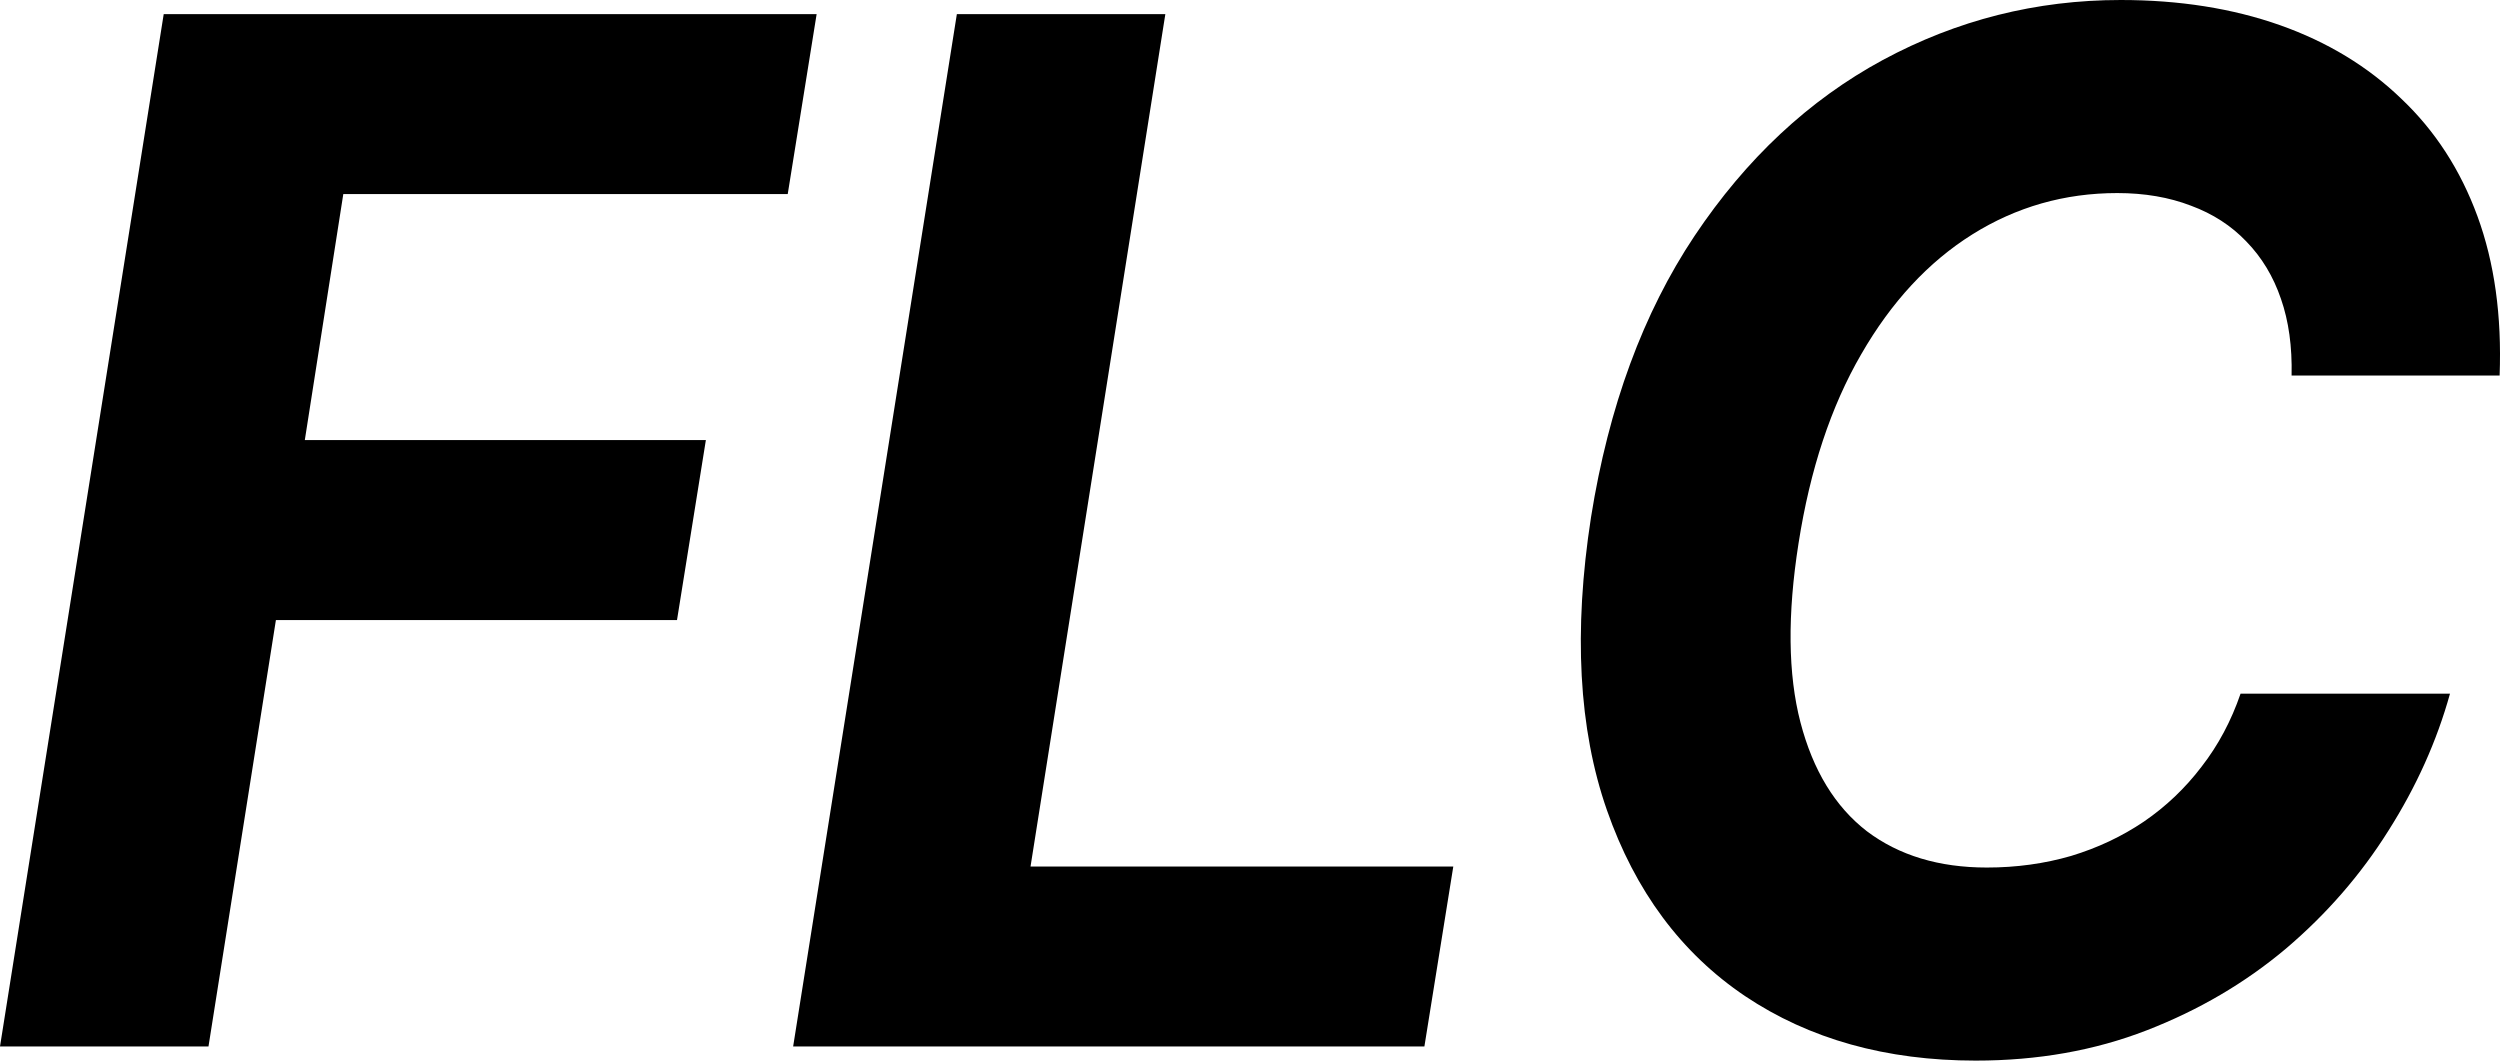 <svg width="66" height="28" viewBox="0 0 66 28" fill="none" xmlns="http://www.w3.org/2000/svg">
<g id="FLC">
<g id="FLC_2">
<path d="M0 27.627L4.322 0.373H21.559L20.796 5.124H9.063L8.047 11.618H18.635L17.873 16.369H7.284L5.504 27.627H0Z" fill="black"/>
<path d="M20.939 27.627L25.261 0.373H30.765L27.206 22.876H38.367L37.604 27.627H20.939Z" fill="black"/>
<path d="M65.99 9.914H60.498C60.515 9.151 60.422 8.477 60.218 7.892C60.015 7.297 59.71 6.792 59.303 6.375C58.905 5.958 58.418 5.643 57.841 5.43C57.265 5.208 56.617 5.097 55.897 5.097C54.507 5.097 53.231 5.461 52.07 6.188C50.909 6.916 49.931 7.971 49.134 9.356C48.337 10.731 47.786 12.394 47.481 14.346C47.185 16.227 47.202 17.802 47.532 19.07C47.863 20.339 48.447 21.297 49.286 21.945C50.134 22.584 51.189 22.903 52.452 22.903C53.231 22.903 53.973 22.801 54.676 22.597C55.38 22.384 56.019 22.082 56.596 21.692C57.18 21.293 57.689 20.809 58.121 20.241C58.562 19.674 58.905 19.03 59.151 18.312H64.68C64.333 19.563 63.791 20.769 63.053 21.932C62.324 23.094 61.422 24.132 60.346 25.046C59.269 25.951 58.045 26.669 56.672 27.201C55.299 27.734 53.795 28 52.159 28C49.795 28 47.765 27.432 46.07 26.297C44.384 25.161 43.168 23.524 42.422 21.386C41.676 19.248 41.536 16.671 42.003 13.654C42.469 10.735 43.38 8.26 44.736 6.228C46.1 4.188 47.757 2.639 49.706 1.584C51.663 0.528 53.757 0 55.986 0C57.536 0 58.939 0.222 60.193 0.665C61.447 1.109 62.515 1.757 63.396 2.608C64.286 3.451 64.956 4.485 65.405 5.709C65.854 6.933 66.049 8.335 65.99 9.914Z" fill="black"/>
</g>
</g>
</svg>
